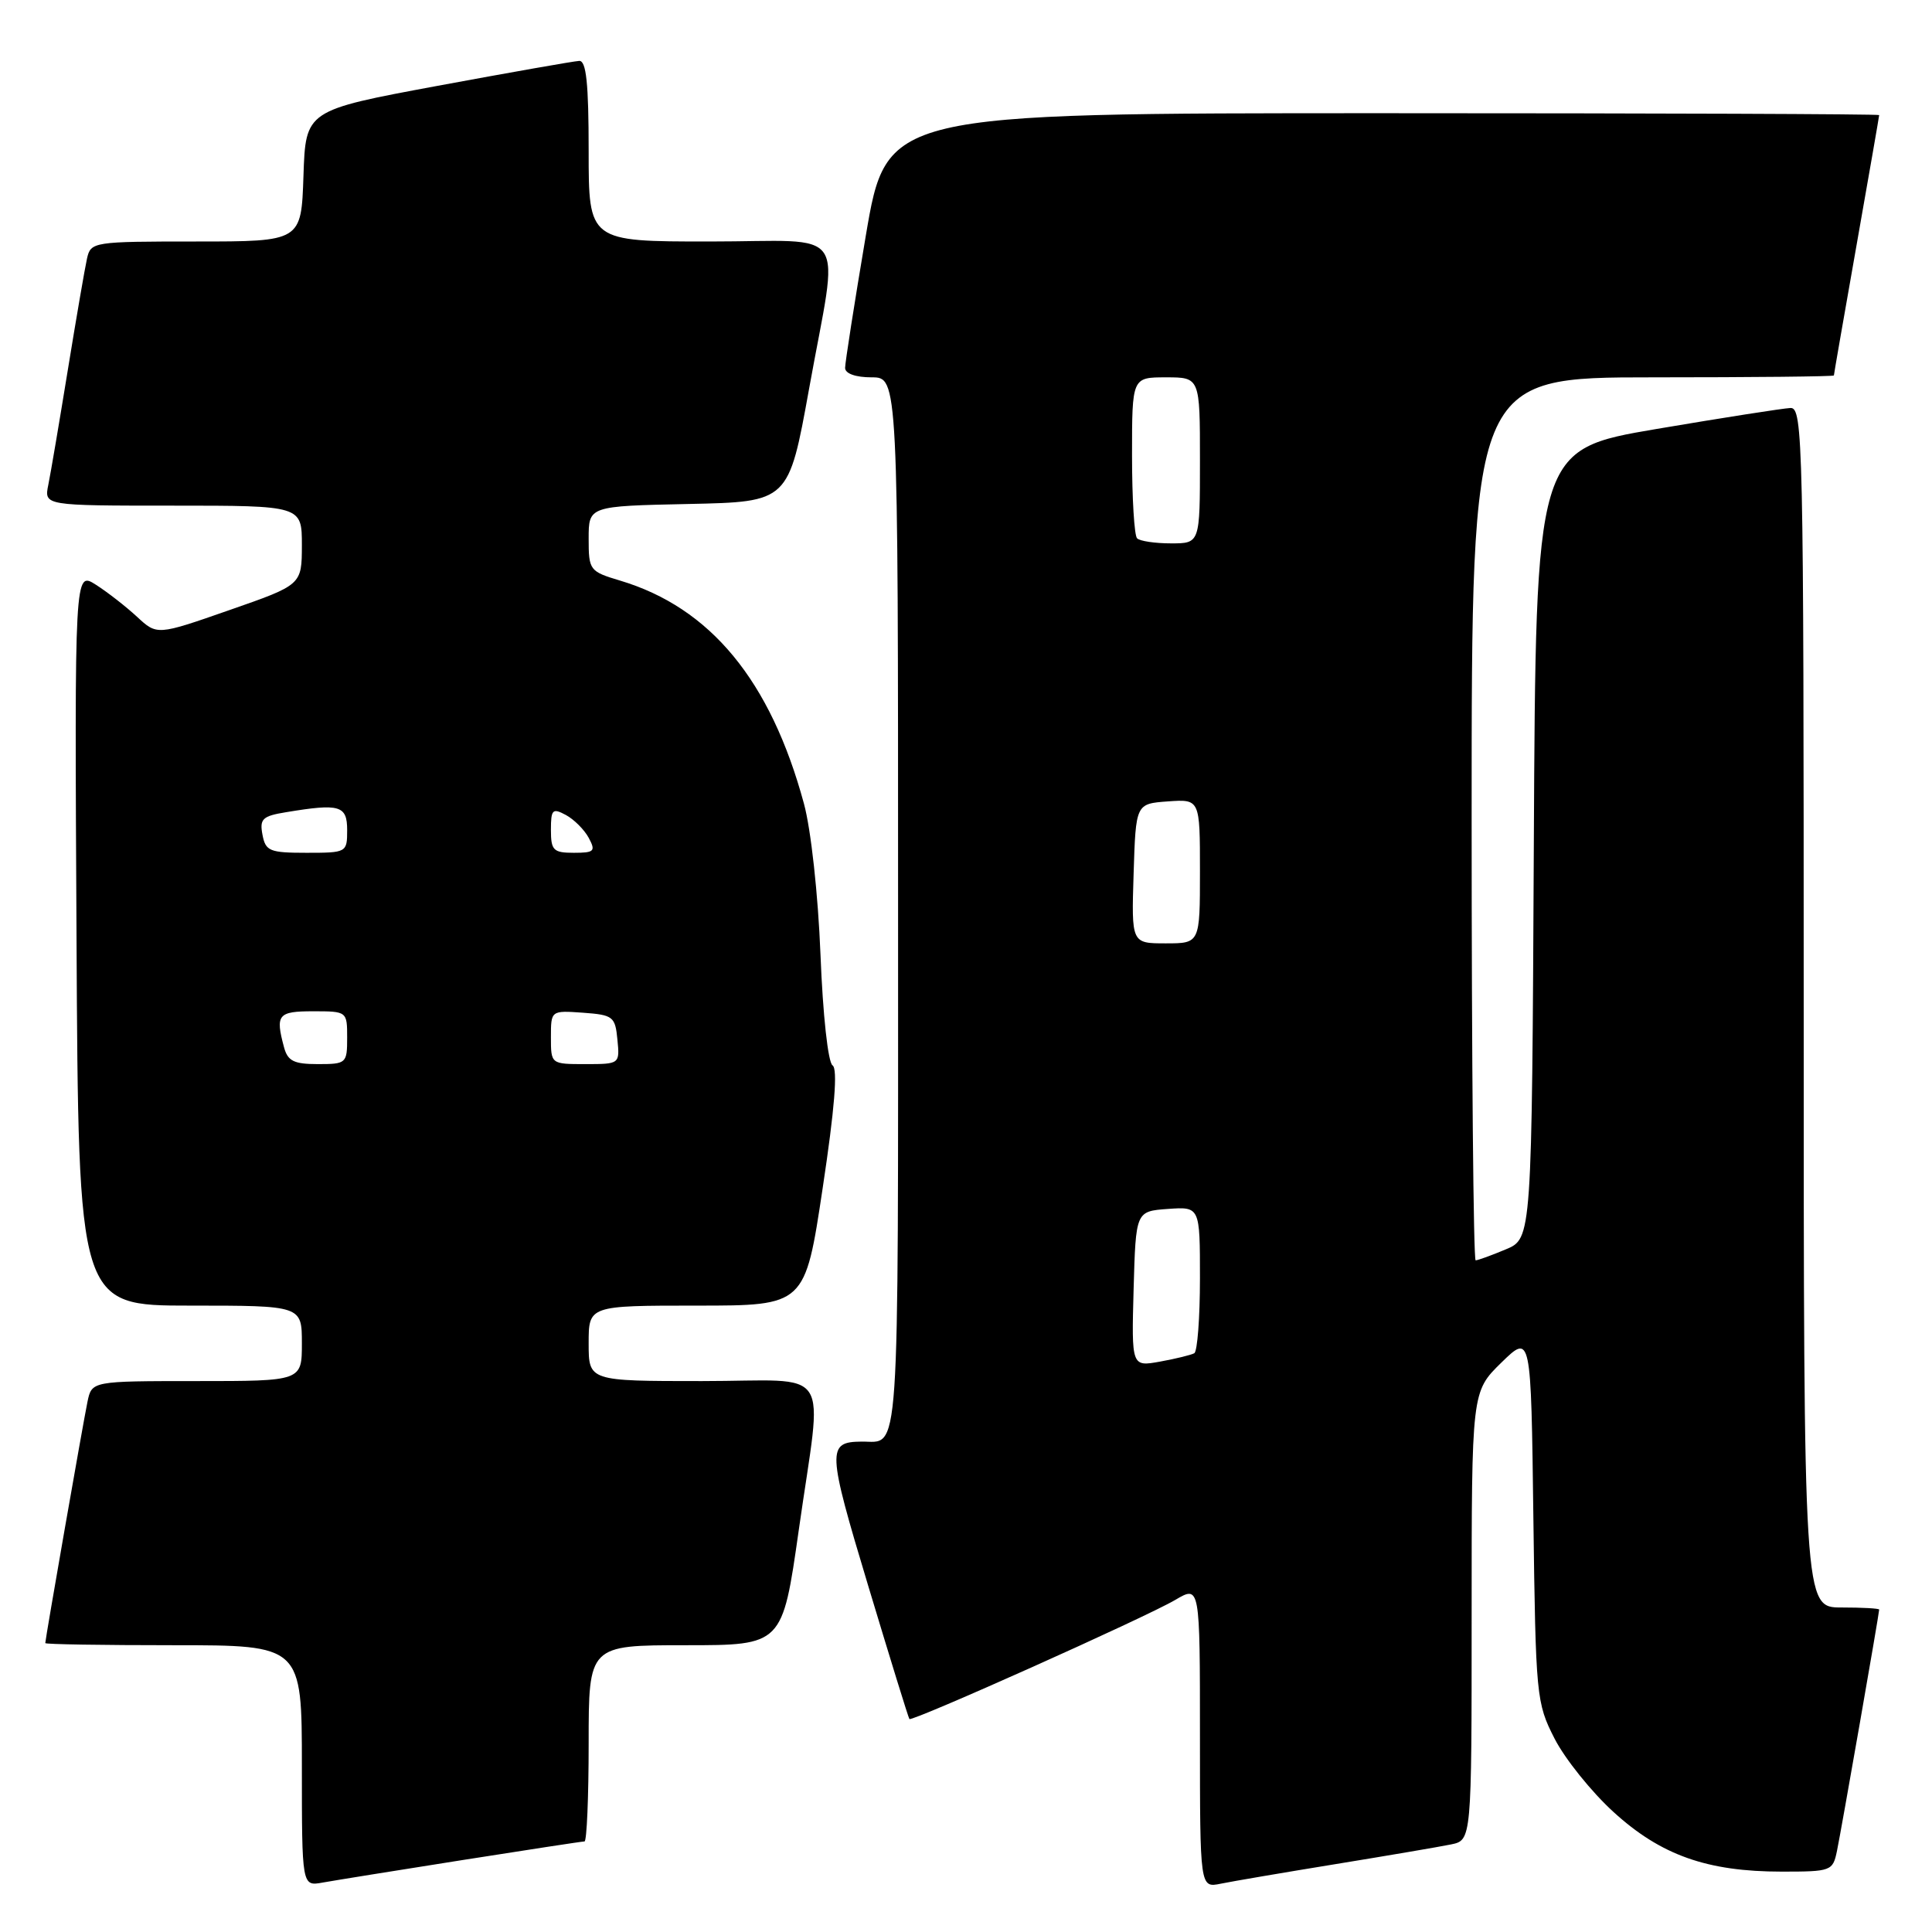 <?xml version="1.0" encoding="UTF-8" standalone="no"?>
<!DOCTYPE svg PUBLIC "-//W3C//DTD SVG 1.1//EN" "http://www.w3.org/Graphics/SVG/1.1/DTD/svg11.dtd" >
<svg xmlns="http://www.w3.org/2000/svg" xmlns:xlink="http://www.w3.org/1999/xlink" version="1.1" viewBox="0 0 256 256">
 <g >
 <path fill="currentColor"
d=" M 61.20 246.48 C 69.83 245.12 77.14 244.00 77.45 244.00 C 77.75 244.00 78.00 238.15 78.00 231.00 C 78.00 218.00 78.00 218.00 90.84 218.00 C 103.67 218.00 103.67 218.00 105.84 202.75 C 109.00 180.45 110.66 183.00 93.00 183.00 C 78.00 183.00 78.00 183.00 78.00 178.00 C 78.00 173.00 78.00 173.00 92.33 173.00 C 106.67 173.00 106.67 173.00 109.01 157.42 C 110.60 146.89 111.02 141.62 110.32 141.17 C 109.72 140.79 109.03 134.48 108.72 126.50 C 108.40 118.49 107.46 109.93 106.53 106.50 C 102.10 90.17 94.15 80.52 82.16 76.93 C 78.12 75.72 78.00 75.56 78.00 71.37 C 78.00 67.06 78.00 67.06 91.25 66.78 C 104.50 66.50 104.50 66.50 107.21 51.50 C 111.17 29.52 112.85 32.00 94.00 32.00 C 78.00 32.00 78.00 32.00 78.00 20.00 C 78.00 11.03 77.68 8.02 76.75 8.07 C 76.06 8.10 67.62 9.59 58.00 11.37 C 40.50 14.62 40.50 14.62 40.21 23.31 C 39.92 32.00 39.92 32.00 25.98 32.00 C 12.34 32.00 12.03 32.05 11.53 34.25 C 11.25 35.49 10.11 42.12 8.99 49.00 C 7.87 55.88 6.71 62.74 6.40 64.25 C 5.84 67.00 5.84 67.00 22.92 67.00 C 40.00 67.00 40.00 67.00 40.00 72.25 C 39.99 77.50 39.99 77.50 30.40 80.84 C 20.81 84.19 20.81 84.19 18.15 81.72 C 16.69 80.37 14.24 78.46 12.69 77.47 C 9.88 75.69 9.88 75.69 10.14 124.35 C 10.39 173.00 10.39 173.00 25.20 173.00 C 40.00 173.00 40.00 173.00 40.00 178.00 C 40.00 183.00 40.00 183.00 26.08 183.00 C 12.16 183.00 12.16 183.00 11.59 185.75 C 11.02 188.49 6.00 217.20 6.00 217.72 C 6.00 217.88 13.65 218.00 23.00 218.00 C 40.00 218.00 40.00 218.00 40.00 233.97 C 40.00 249.95 40.00 249.95 42.75 249.45 C 44.26 249.18 52.56 247.84 61.20 246.48 Z  M 177.00 247.00 C 183.88 245.88 190.74 244.71 192.25 244.40 C 195.00 243.84 195.00 243.84 195.00 214.12 C 195.00 184.41 195.00 184.41 198.93 180.56 C 202.87 176.72 202.87 176.72 203.18 201.11 C 203.49 224.80 203.57 225.64 205.98 230.36 C 207.35 233.04 210.86 237.42 213.79 240.09 C 220.06 245.82 226.20 248.00 236.10 248.00 C 242.65 248.00 242.86 247.92 243.41 245.25 C 243.98 242.51 249.00 213.80 249.00 213.28 C 249.00 213.12 246.75 213.00 244.00 213.00 C 239.00 213.00 239.00 213.00 239.00 133.50 C 239.00 58.43 238.90 54.00 237.25 54.06 C 236.29 54.10 228.30 55.35 219.50 56.84 C 203.50 59.56 203.50 59.56 203.24 111.84 C 202.98 164.11 202.98 164.11 199.52 165.55 C 197.62 166.35 195.82 167.00 195.53 167.00 C 195.24 167.00 195.00 140.68 195.00 108.50 C 195.00 50.00 195.00 50.00 219.00 50.00 C 232.20 50.00 243.00 49.89 243.00 49.75 C 243.00 49.61 244.35 41.85 246.00 32.50 C 247.65 23.15 249.00 15.39 249.00 15.25 C 249.00 15.11 219.41 15.00 183.24 15.00 C 117.48 15.00 117.48 15.00 114.72 31.25 C 113.21 40.19 111.98 48.06 111.98 48.75 C 111.99 49.51 113.38 50.00 115.50 50.00 C 119.00 50.00 119.00 50.00 119.00 119.89 C 119.00 195.26 119.29 190.97 114.17 191.02 C 109.56 191.06 109.60 192.08 115.04 210.12 C 117.92 219.68 120.37 227.63 120.50 227.78 C 120.82 228.18 151.87 214.28 155.74 211.99 C 159.00 210.07 159.00 210.07 159.00 230.11 C 159.00 250.16 159.00 250.16 161.75 249.60 C 163.26 249.29 170.12 248.12 177.00 247.00 Z  M 37.63 138.75 C 36.47 134.44 36.83 134.00 41.50 134.00 C 45.98 134.00 46.00 134.02 46.00 137.50 C 46.00 140.90 45.89 141.00 42.12 141.00 C 38.93 141.00 38.12 140.59 37.63 138.75 Z  M 73.00 137.44 C 73.00 133.89 73.00 133.89 77.25 134.19 C 81.24 134.48 81.52 134.70 81.81 137.75 C 82.13 140.99 82.11 141.00 77.56 141.00 C 73.00 141.00 73.00 141.00 73.00 137.44 Z  M 34.78 110.61 C 34.38 108.51 34.77 108.13 37.91 107.62 C 45.03 106.44 46.00 106.72 46.00 110.00 C 46.00 112.96 45.93 113.00 40.62 113.00 C 35.73 113.00 35.19 112.78 34.78 110.61 Z  M 73.00 109.96 C 73.00 107.25 73.21 107.04 74.98 107.99 C 76.06 108.57 77.43 109.94 78.01 111.02 C 78.96 112.79 78.75 113.00 76.04 113.00 C 73.32 113.00 73.00 112.68 73.00 109.96 Z  M 150.21 170.80 C 150.50 160.50 150.50 160.50 154.75 160.19 C 159.00 159.89 159.00 159.89 159.00 169.38 C 159.00 174.61 158.66 179.07 158.25 179.31 C 157.84 179.54 155.80 180.04 153.71 180.42 C 149.93 181.10 149.93 181.10 150.21 170.80 Z  M 150.21 115.75 C 150.50 106.50 150.50 106.50 154.75 106.19 C 159.00 105.89 159.00 105.89 159.00 115.44 C 159.00 125.00 159.00 125.00 154.46 125.00 C 149.92 125.00 149.92 125.00 150.21 115.75 Z  M 150.67 71.33 C 150.30 70.97 150.00 66.02 150.00 60.33 C 150.00 50.00 150.00 50.00 154.50 50.00 C 159.00 50.00 159.00 50.00 159.00 61.00 C 159.00 72.00 159.00 72.00 155.17 72.00 C 153.06 72.00 151.03 71.70 150.67 71.33 Z "/>
</g>
</svg>